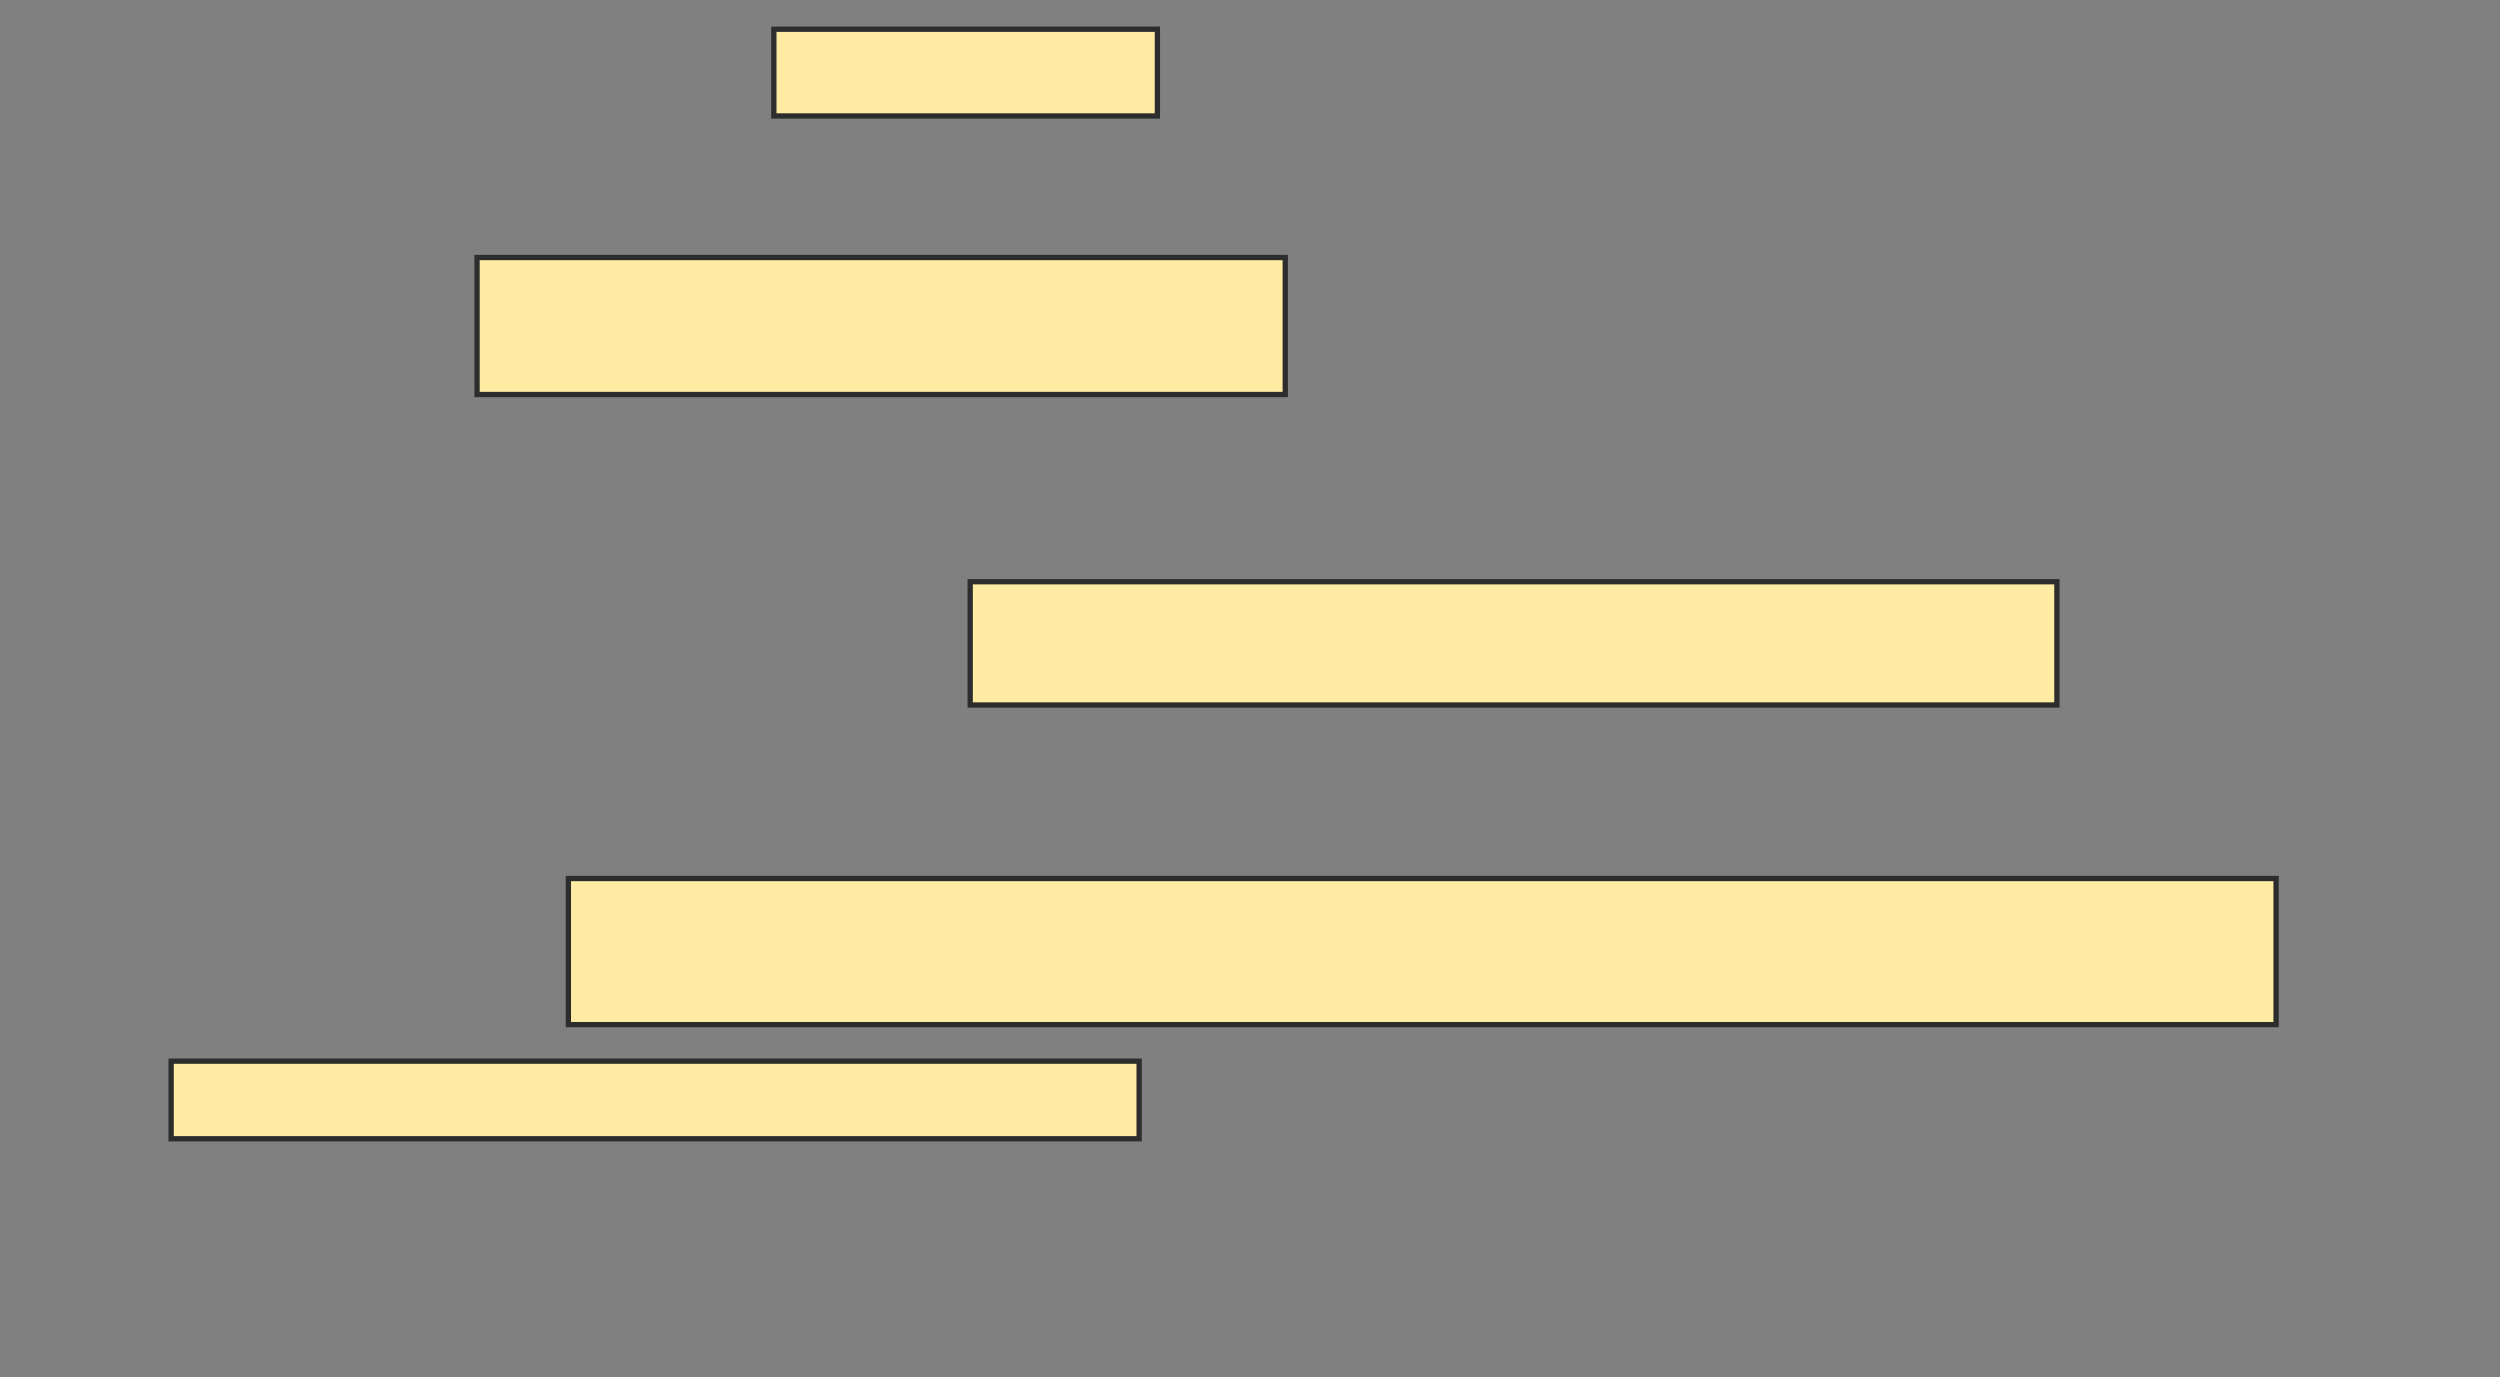 <svg height="260" width="472" xmlns="http://www.w3.org/2000/svg">
 <rect width="100%" height="100%" fill="#808080" stroke="none"/>
 <!-- Created with Image Occlusion Enhanced -->
 <g>
  <title>Labels</title>
 </g>
 <g>
  <title>Masks</title>
  <rect fill="#FFEBA2" height="16.379" id="64565513fc784dc295235a4d15f56e78-oa-1" stroke="#2D2D2D" width="72.414" x="146.103" y="5.517"/>
  <rect fill="#FFEBA2" height="25.862" id="64565513fc784dc295235a4d15f56e78-oa-2" stroke="#2D2D2D" width="152.586" x="90.069" y="48.621"/>
  <rect fill="#FFEBA2" height="23.276" id="64565513fc784dc295235a4d15f56e78-oa-3" stroke="#2D2D2D" width="205.172" x="183.172" y="109.828"/>
  <rect fill="#FFEBA2" height="27.586" id="64565513fc784dc295235a4d15f56e78-oa-4" stroke="#2D2D2D" width="322.414" x="107.31" y="165.862"/>
  <rect fill="#FFEBA2" height="14.655" id="64565513fc784dc295235a4d15f56e78-oa-5" stroke="#2D2D2D" width="182.759" x="32.31" y="200.345"/>
 </g>
</svg>